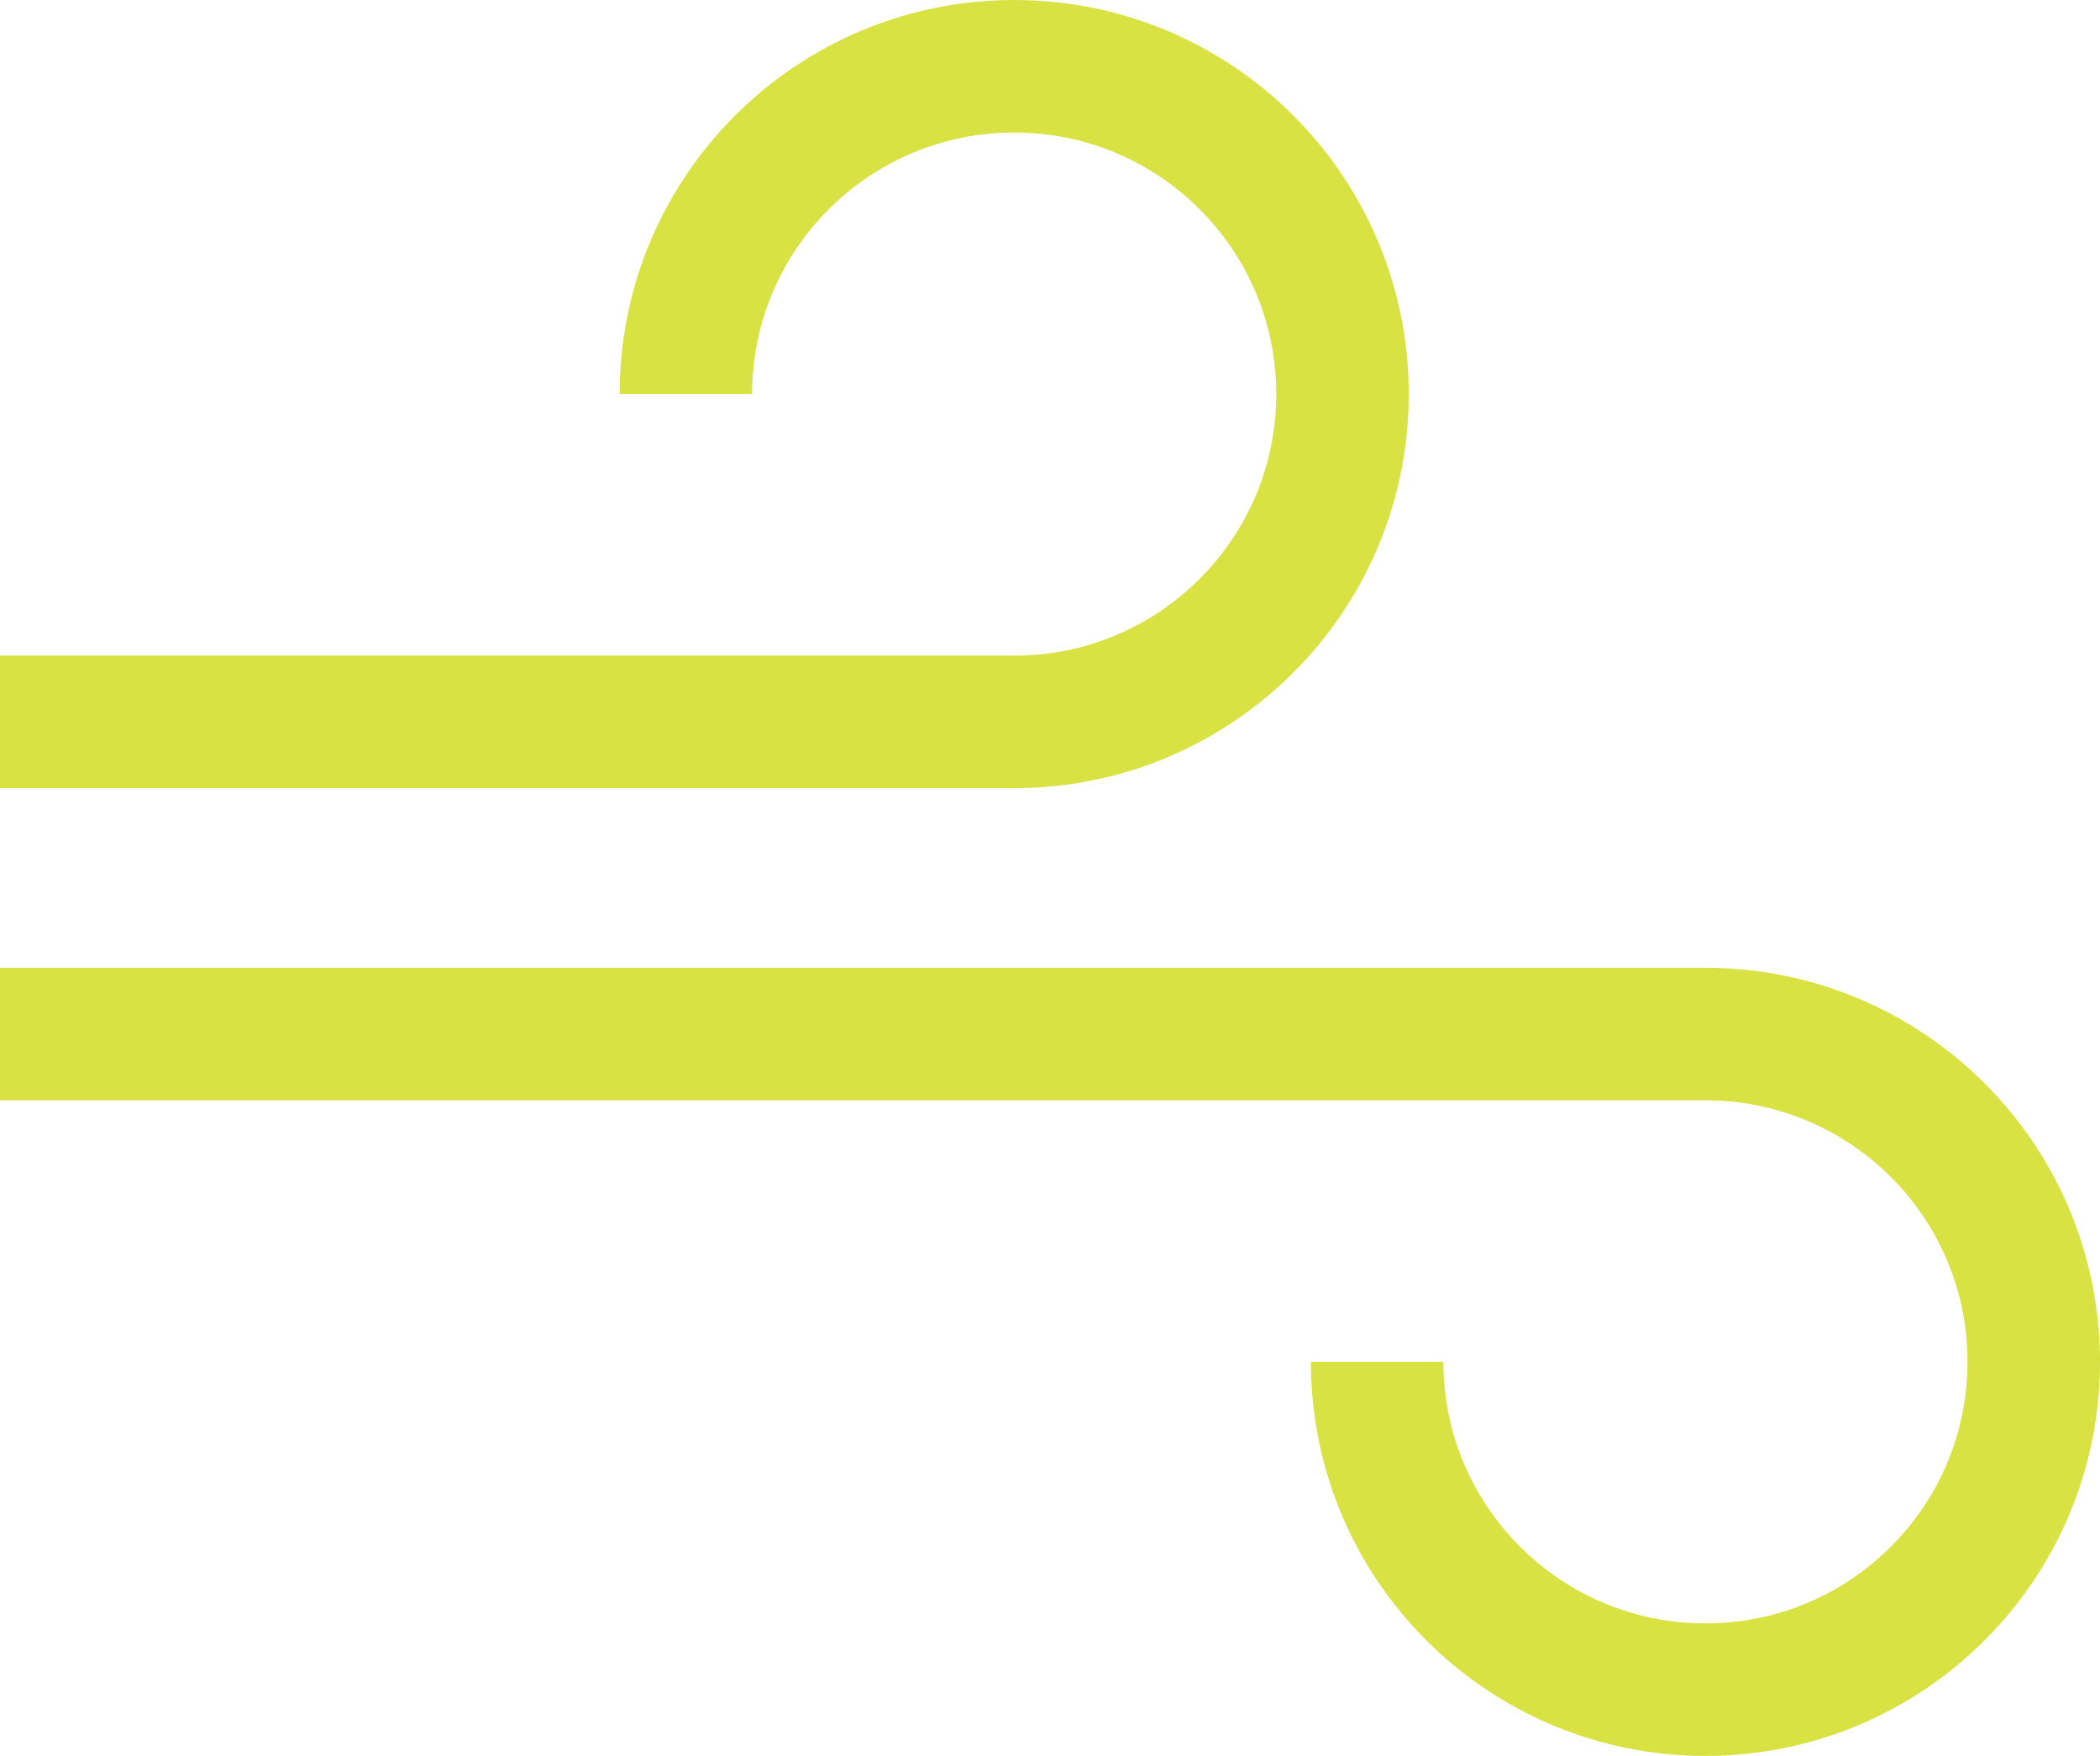 <svg width="317" height="265" viewBox="0 0 317 265" fill="none" xmlns="http://www.w3.org/2000/svg">
<path d="M103.536 59.472C103.536 32.151 125.722 10 153.095 10C180.467 10 202.653 32.147 202.653 59.472C202.653 86.797 180.467 108.945 153.095 108.945H0M207.883 205.528C207.883 232.849 230.069 255 257.442 255C284.814 255 307 232.853 307 205.528C307 178.203 284.814 156.055 257.442 156.055H0" stroke="#D8E243" stroke-width="20" stroke-miterlimit="10"/>
</svg>
